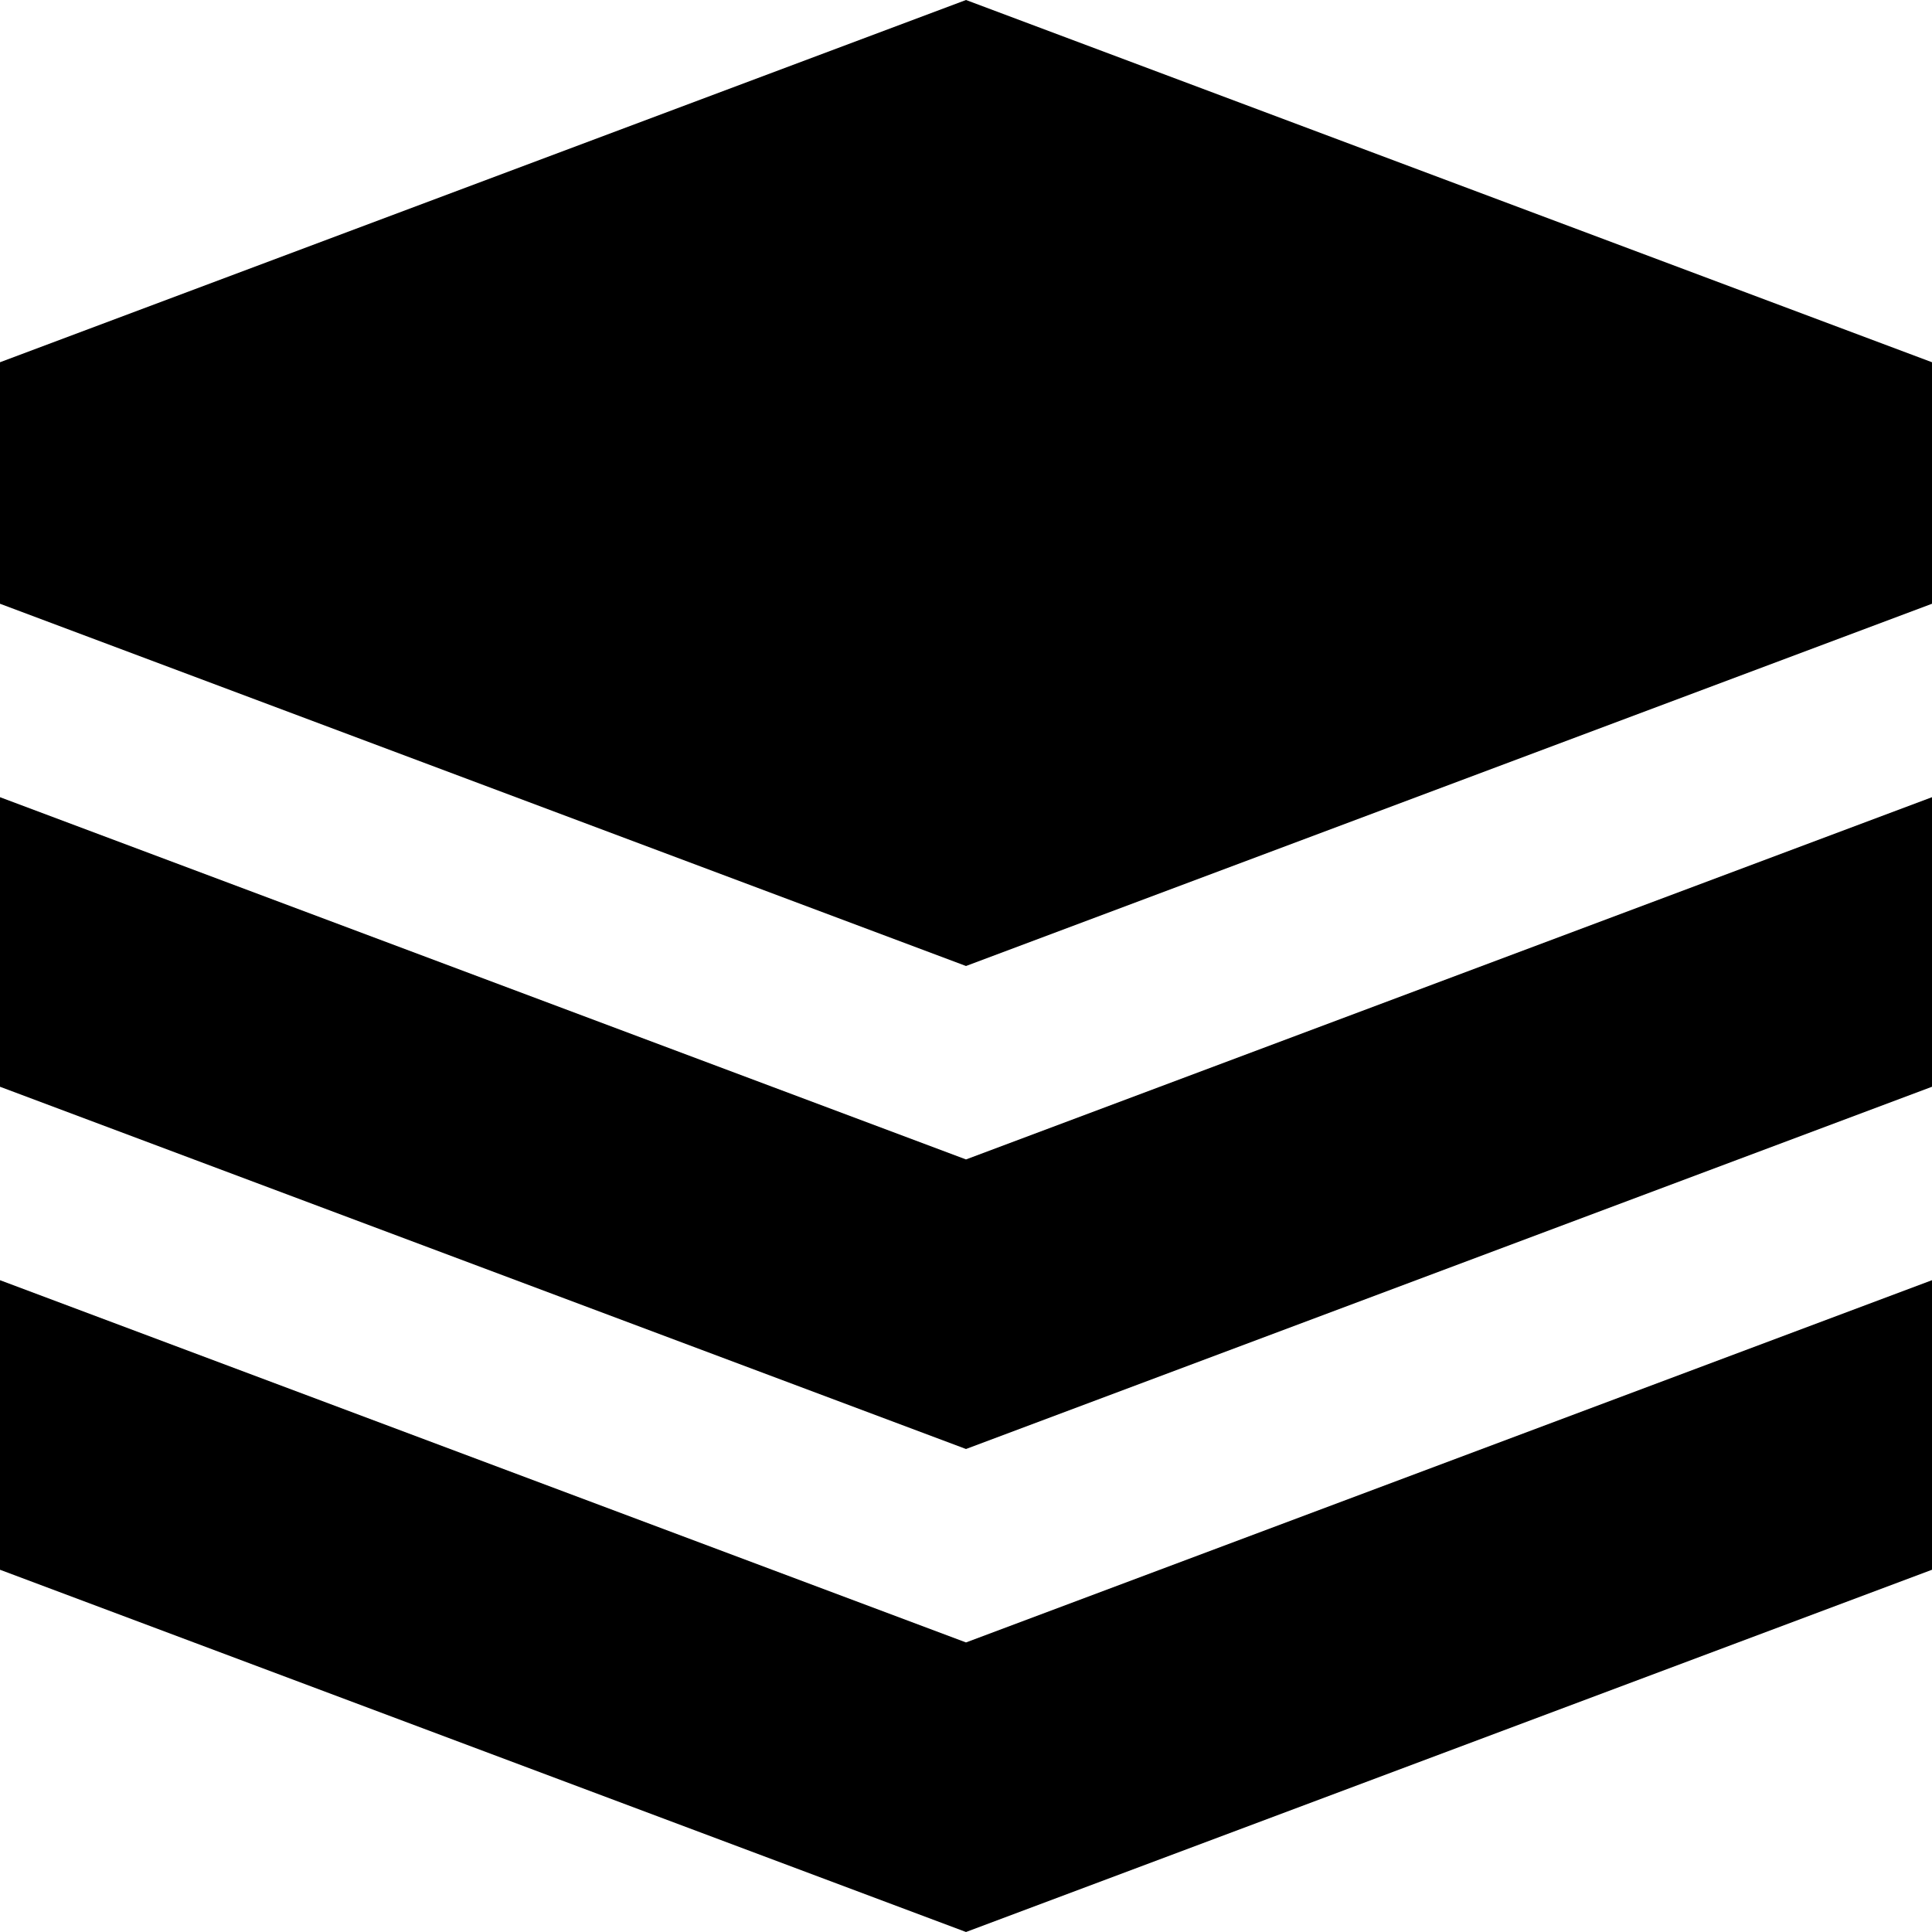 <svg xmlns="http://www.w3.org/2000/svg" fill="none" viewBox="0 0 16 16" id="Layers--Streamline-Block-Free">
  <desc>
    Layers Streamline Icon: https://streamlinehq.com
  </desc>
  <path fill="#000000" d="M8 0 0 3v2L8 8l8 -3L16 3 8 0Z" stroke-width="1"></path>
  <path fill="#000000" d="M16 5.123 16 6.602 8 9.602 0 6.602 0 5.994v3.006L8 12l8 -3 0 -3.877Z" stroke-width="1"></path>
  <path fill="#000000" d="m16 9.123 -0 1.479 -8 3 -8 -3L0 9.994V13l8 3 8 -3V9.123Z" stroke-width="1"></path>
</svg>